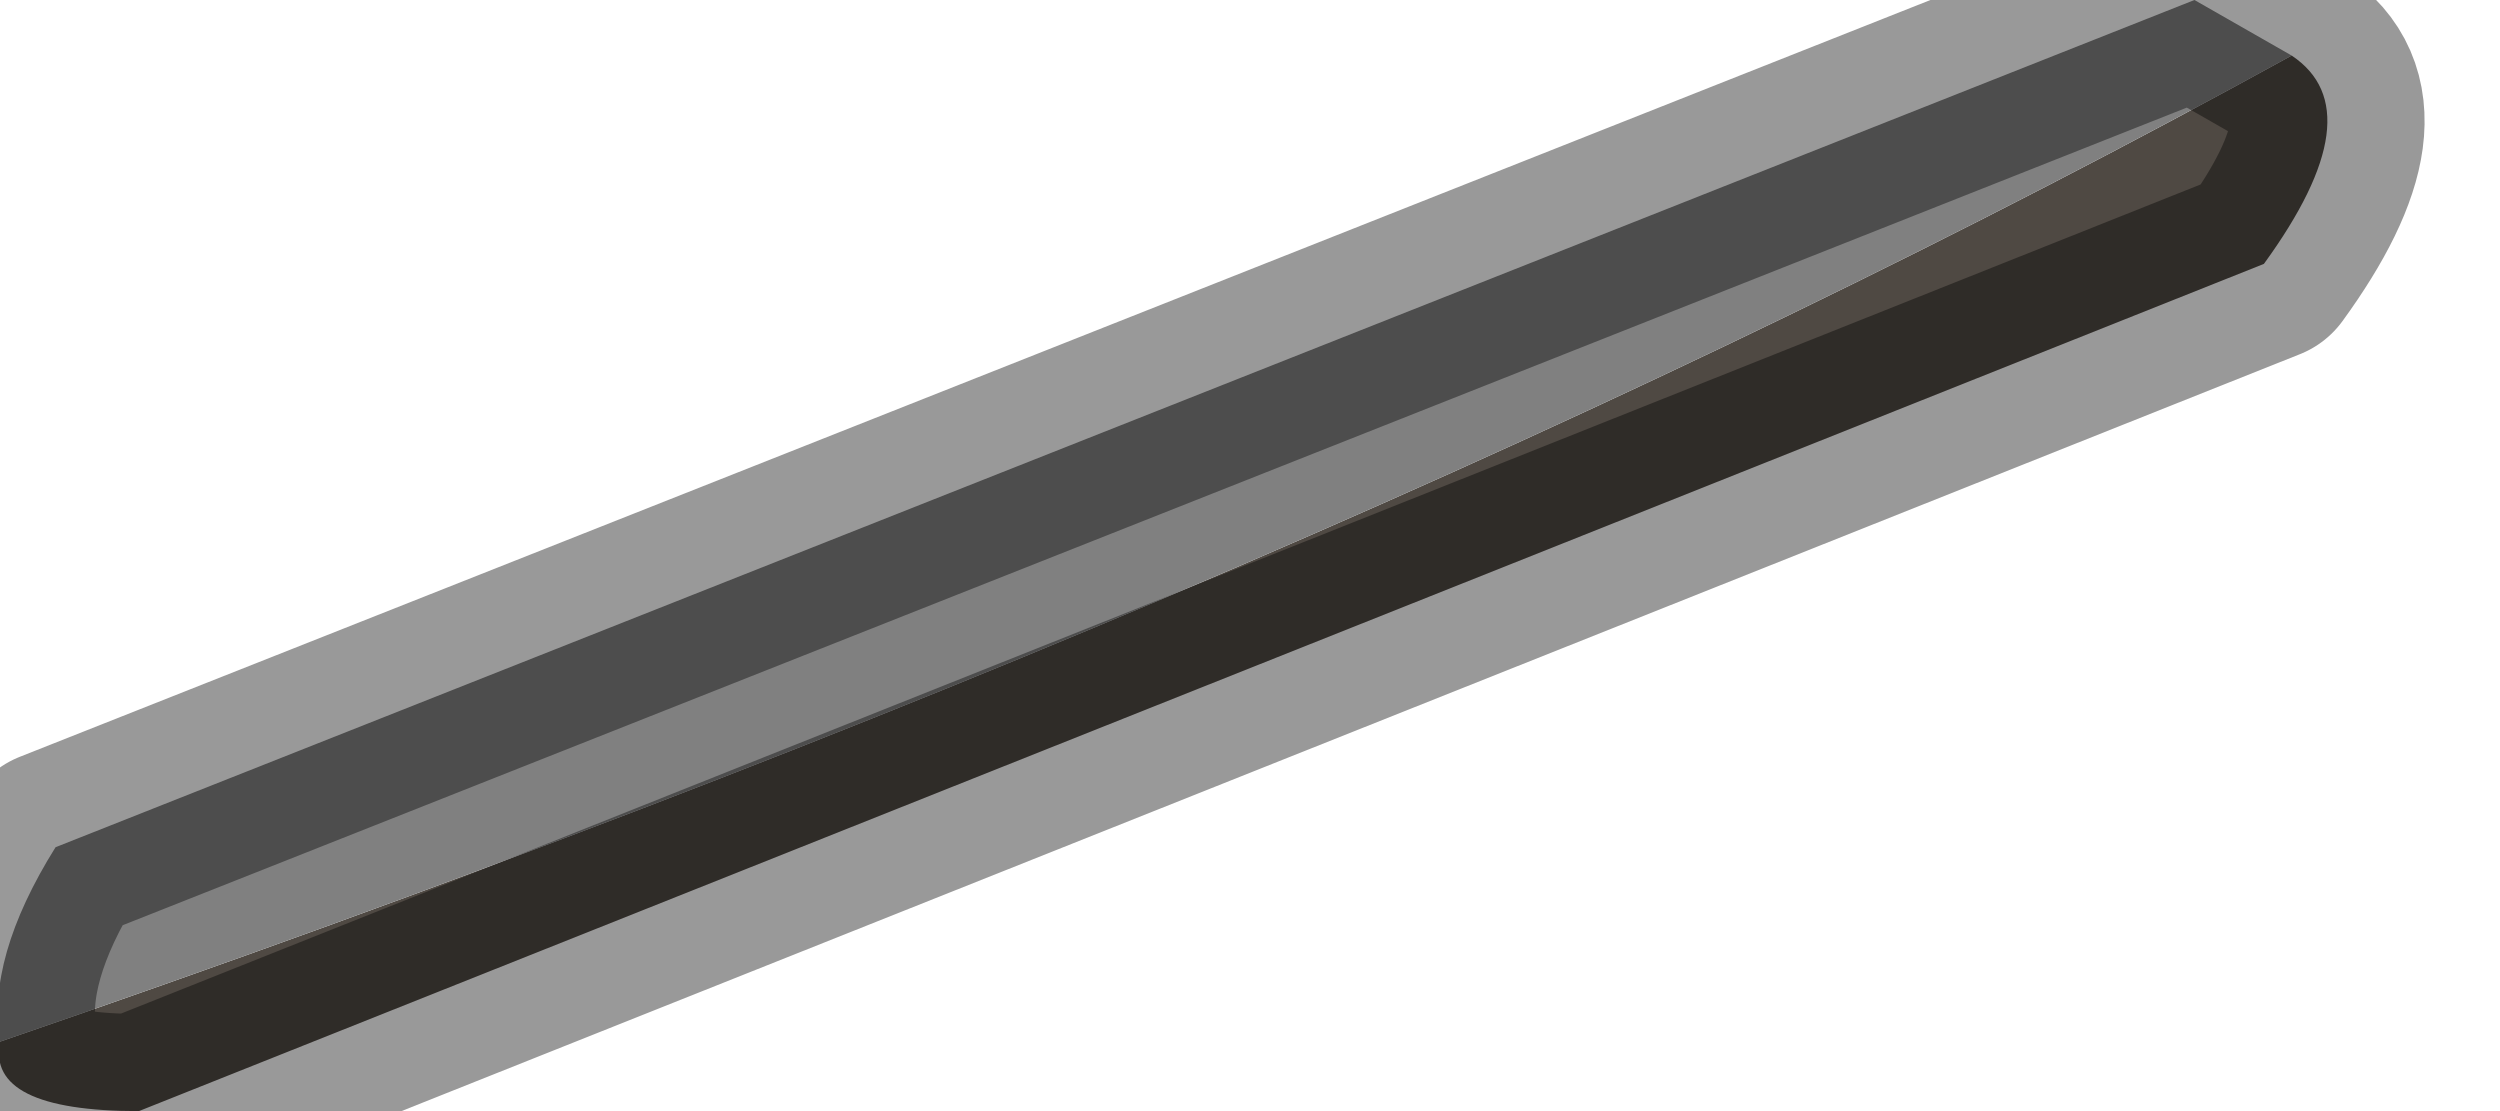 <?xml version="1.0" encoding="utf-8"?>
<svg version="1.1" id="Layer_1"
xmlns="http://www.w3.org/2000/svg"
xmlns:xlink="http://www.w3.org/1999/xlink"
width="9px" height="4px"
xml:space="preserve">
<g id="PathID_3640" transform="matrix(1, 0, 0, 1, 0, 0)">
<path style="fill:#4F4943;fill-opacity:1" d="M8.25 0.2Q8.55 0.4 8.15 0.95L0.5 4Q-0.05 4 0 3.75Q4.8 2.1 8.25 0.2" />
<path style="fill:#808080;fill-opacity:1" d="M0 3.75Q-0.05 3.45 0.2 3.05L7.9 0L8.25 0.2Q4.8 2.1 0 3.75" />
<path style="fill:none;stroke-width:0.7;stroke-linecap:round;stroke-linejoin:round;stroke-miterlimit:3;stroke:#000000;stroke-opacity:0.4" d="M0 3.75Q-0.05 3.45 0.2 3.05L7.9 0L8.25 0.2Q8.55 0.4 8.15 0.95L0.5 4Q-0.05 4 0 3.75z" />
</g>
</svg>
